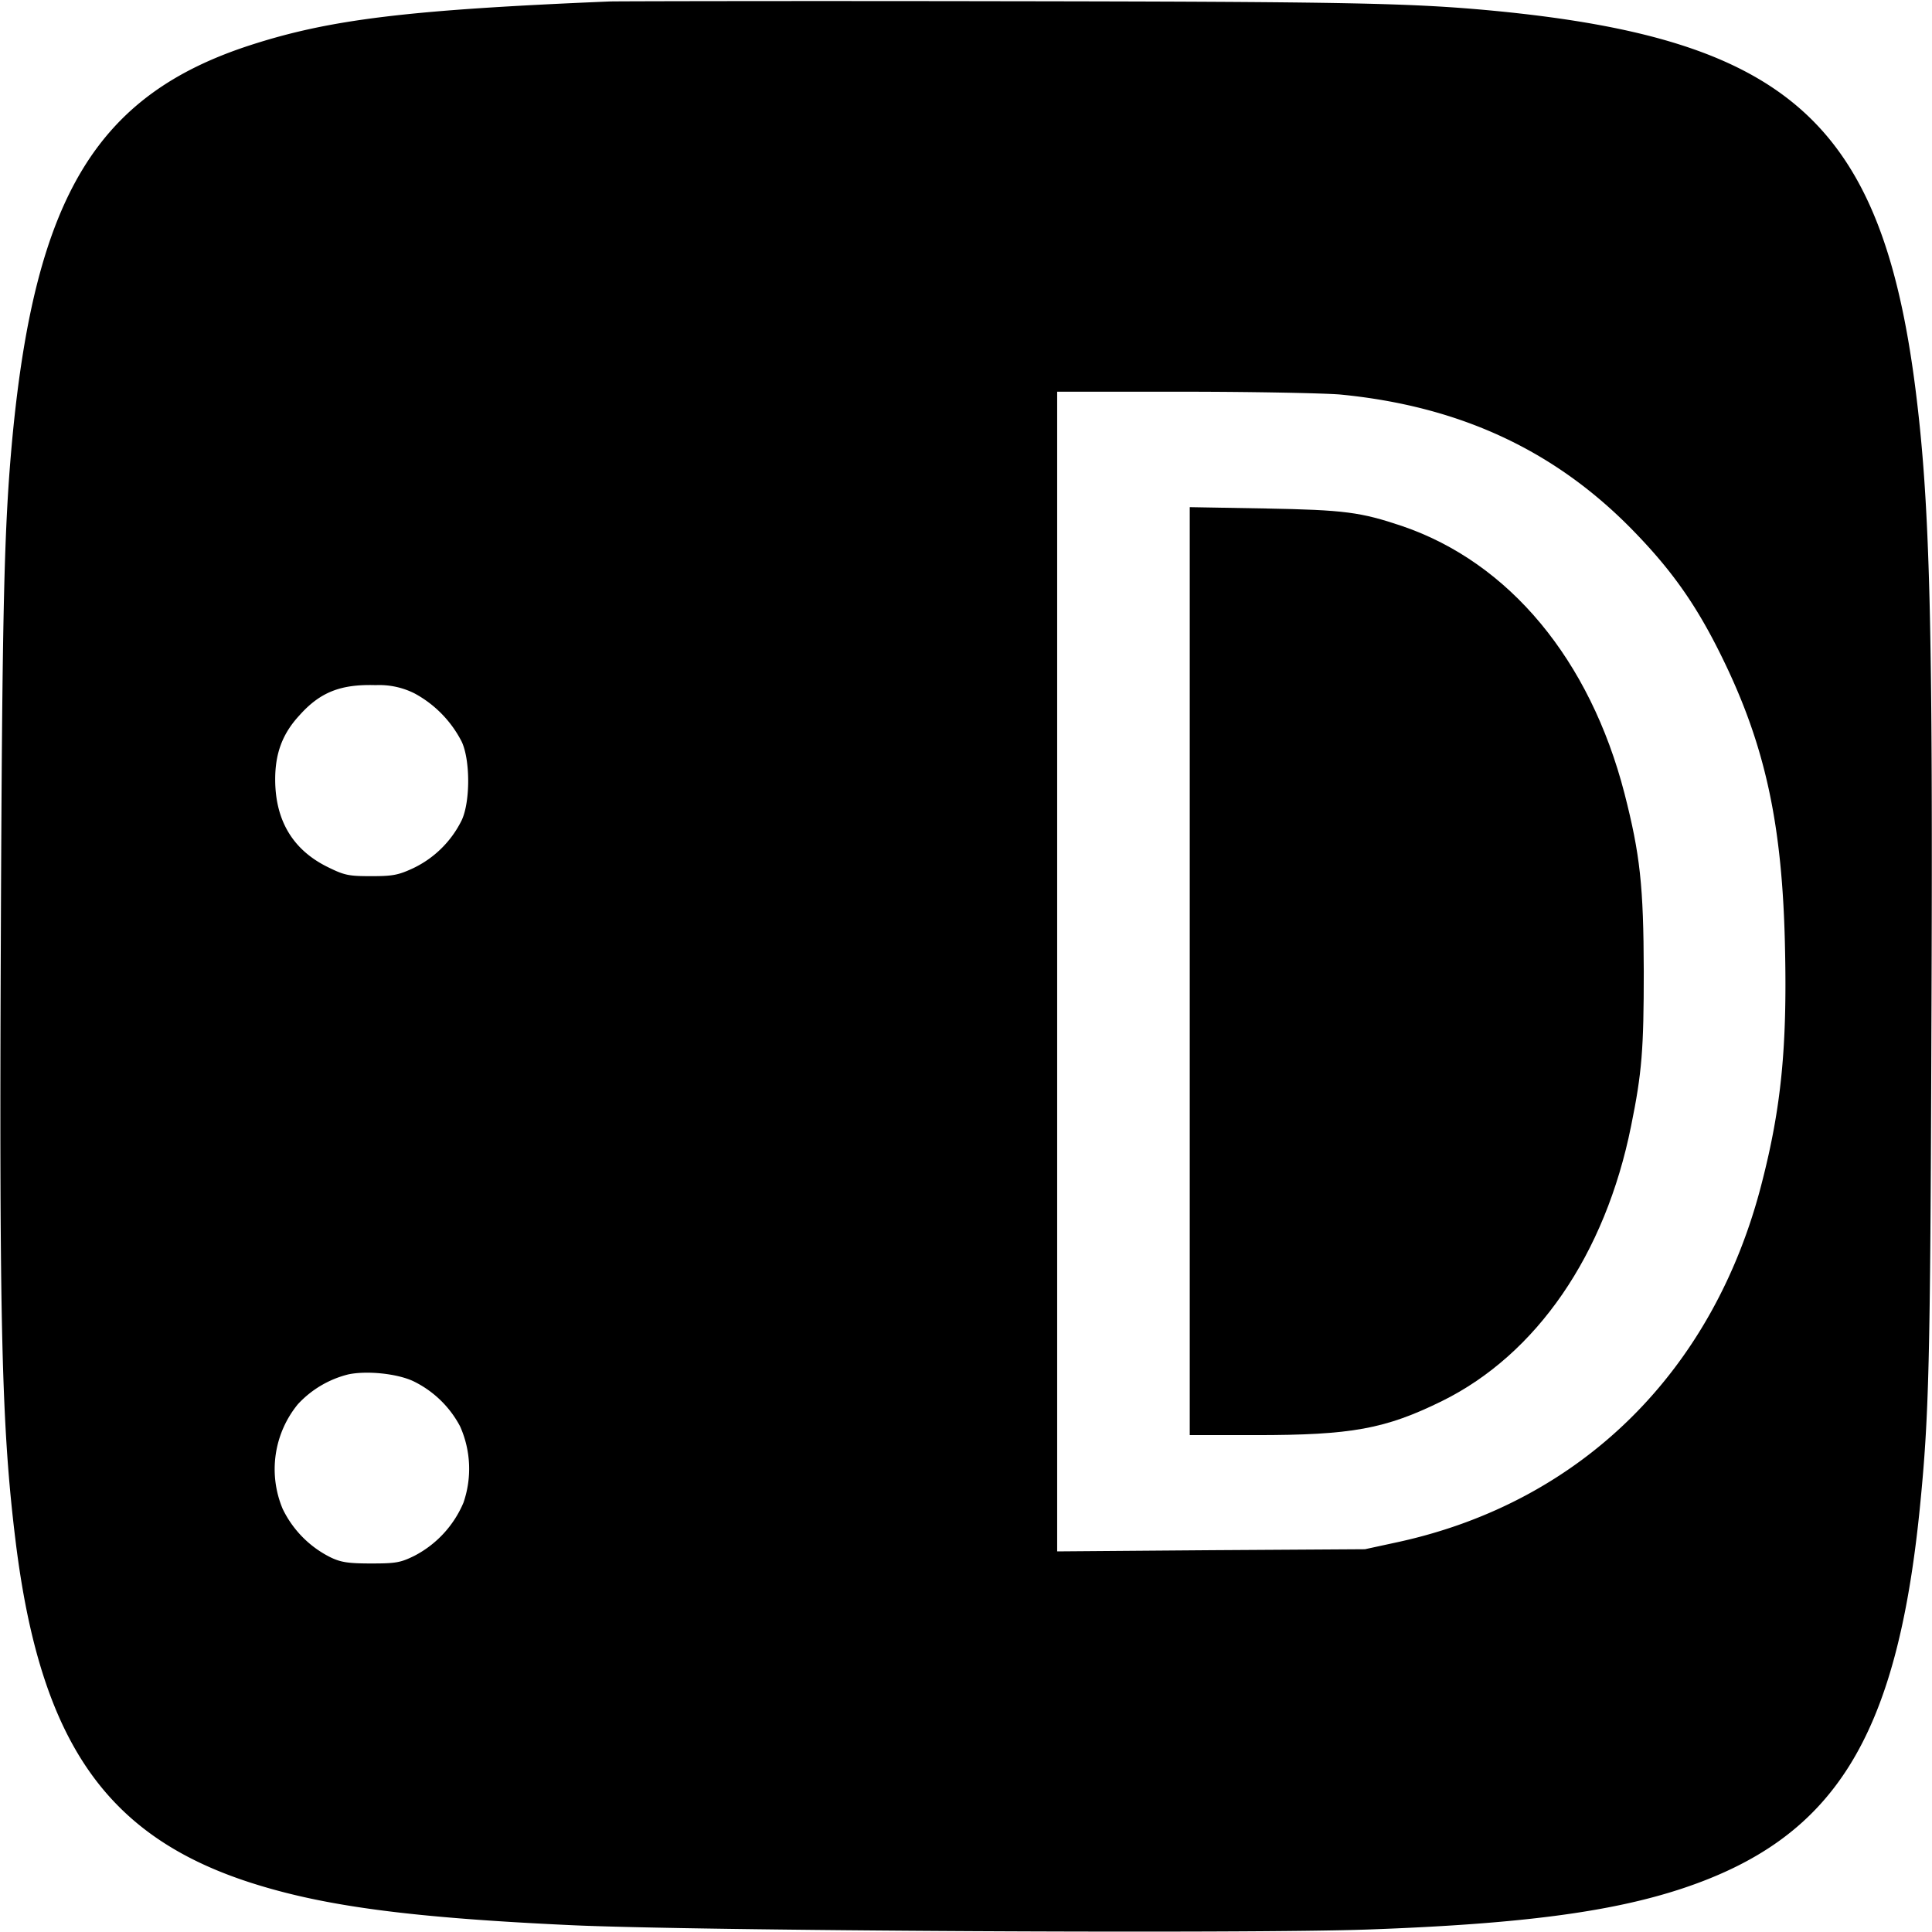 <svg version="1" xmlns="http://www.w3.org/2000/svg" width="21.333" height="21.333" viewBox="0 0 16 16"><path d="M5.052.012C3.374.082 2.732.16 2.07.375.802.787.293 1.628.103 3.621.034 4.357.018 5.023.007 7.738c-.014 3.256.007 4.085.121 5.016.206 1.685.759 2.473 2.003 2.855.594.183 1.305.274 2.59.334 1.012.048 5.628.073 6.618.036 1.25-.045 1.998-.144 2.583-.336 1.268-.418 1.785-1.245 1.977-3.152.076-.764.087-1.175.096-3.966.014-3.365-.011-4.348-.132-5.304C15.583 1.02 14.81.325 12.379.09 11.695.025 11.197.014 8.264.01 6.593.007 5.146.01 5.052.012zm6.044 3.255c1 .096 1.797.469 2.449 1.148.306.317.505.6.708 1.012.366.74.51 1.4.53 2.44.017.8-.031 1.3-.19 1.92-.395 1.563-1.492 2.65-3.012 2.983l-.277.06-1.273.008-1.276.01V3.244h1.047c.574 0 1.157.012 1.294.023zM3.434 5.743a.94.94 0 0 1 .39.4c.071.153.071.496 0 .649a.86.86 0 0 1-.402.398c-.123.057-.169.066-.347.066-.188 0-.222-.007-.36-.075-.29-.142-.436-.387-.436-.727 0-.215.06-.378.201-.53.172-.193.343-.259.631-.25a.65.65 0 0 1 .323.069zm-.014 5.694a.863.863 0 0 1 .39.375.86.86 0 0 1 .028.633.882.882 0 0 1-.407.44c-.114.056-.153.063-.356.063-.188 0-.25-.009-.336-.05a.87.87 0 0 1-.398-.402.849.849 0 0 1 .126-.867.846.846 0 0 1 .418-.247c.153-.032.4-.007.535.055z"/><path d="M9.853 8.042v3.843h.546c.793 0 1.072-.05 1.545-.283.782-.387 1.35-1.212 1.564-2.277.09-.441.105-.638.105-1.28-.002-.709-.03-.967-.16-1.475-.286-1.106-.953-1.91-1.84-2.213-.345-.116-.476-.134-1.136-.146L9.853 4.2v3.842z"/></svg>